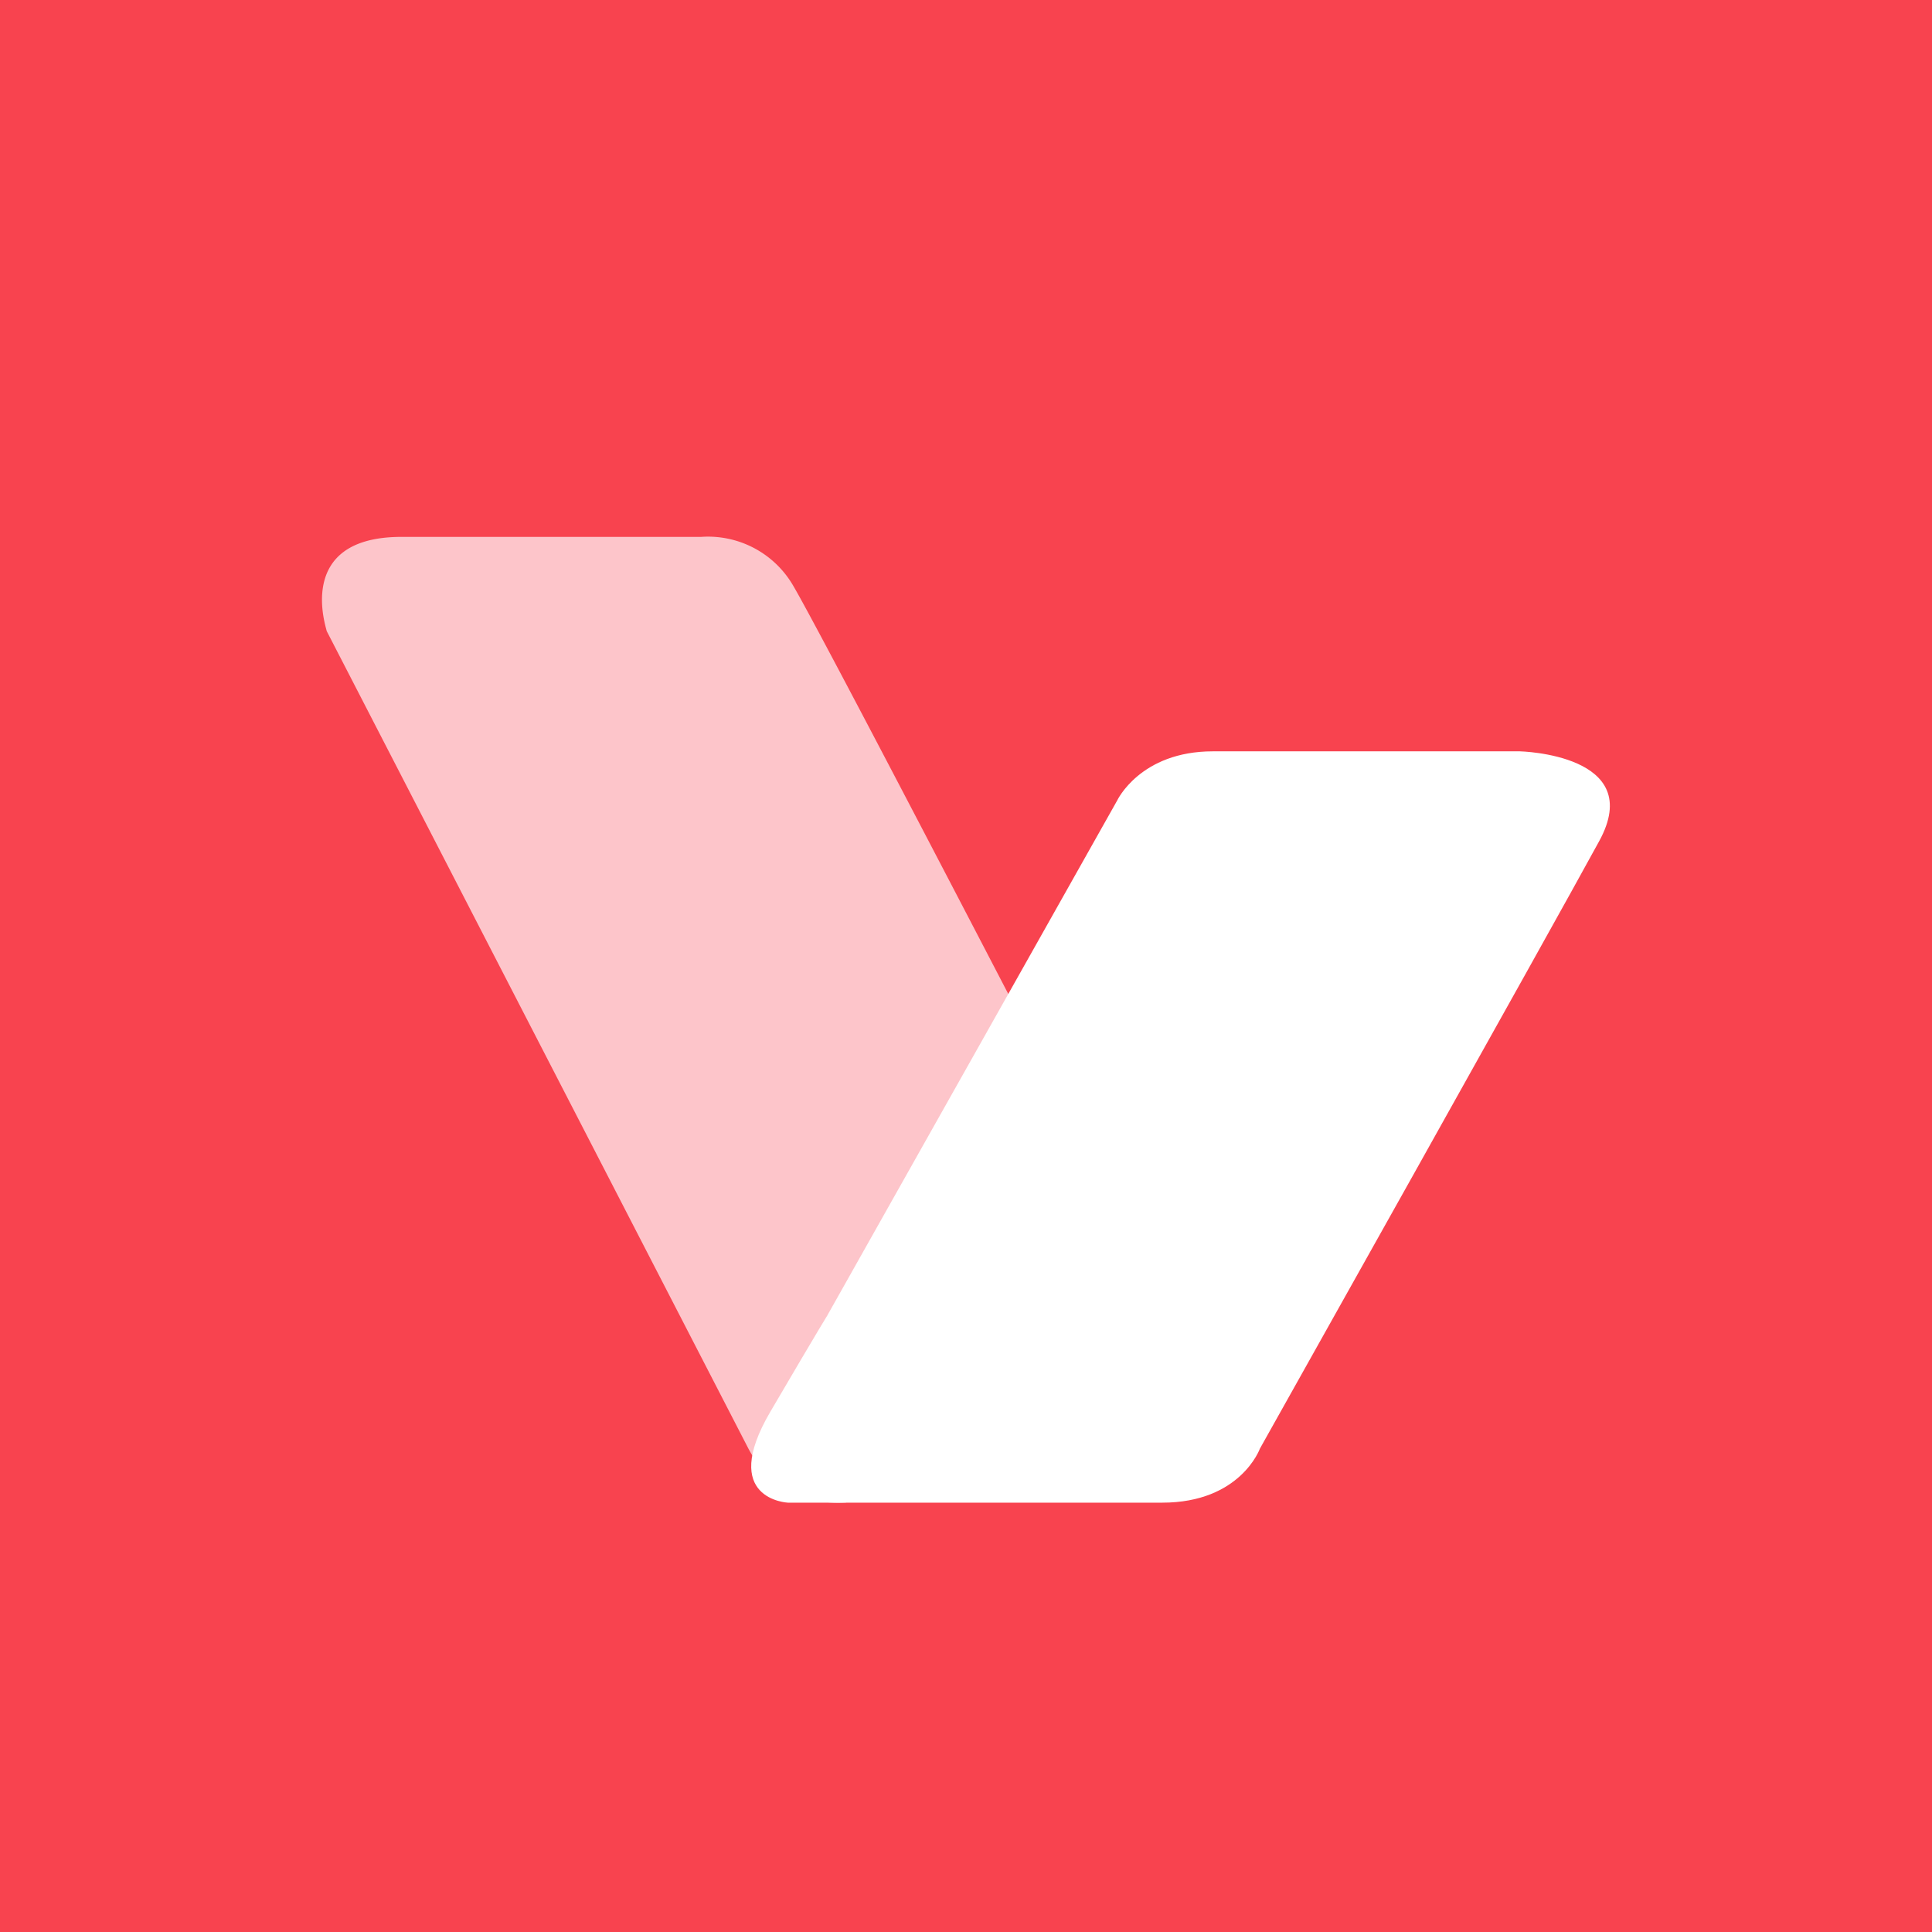<!-- by TradingView --><svg width="18" height="18" xmlns="http://www.w3.org/2000/svg"><path fill="#F8434F" d="M0 0h18v18H0z"/><path d="M6.97 13.491L3.043 5.878c.008 0-.316-.876.698-.876h2.792a.917.917 0 01.847.438c.308.506 3.986 7.625 3.986 7.625l-3.488.934a.942.942 0 01-.908-.508z" fill="#FDC5CA"/><path d="M7.71 12.252l2.698-4.793S10.622 7 11.3 7h2.86s1.185.026.738.839c-.446.82-3.16 5.658-3.16 5.658s-.18.503-.91.503H7.341s-.645-.027-.164-.847c.481-.821.533-.9.533-.9z" fill="#fff"/></svg>